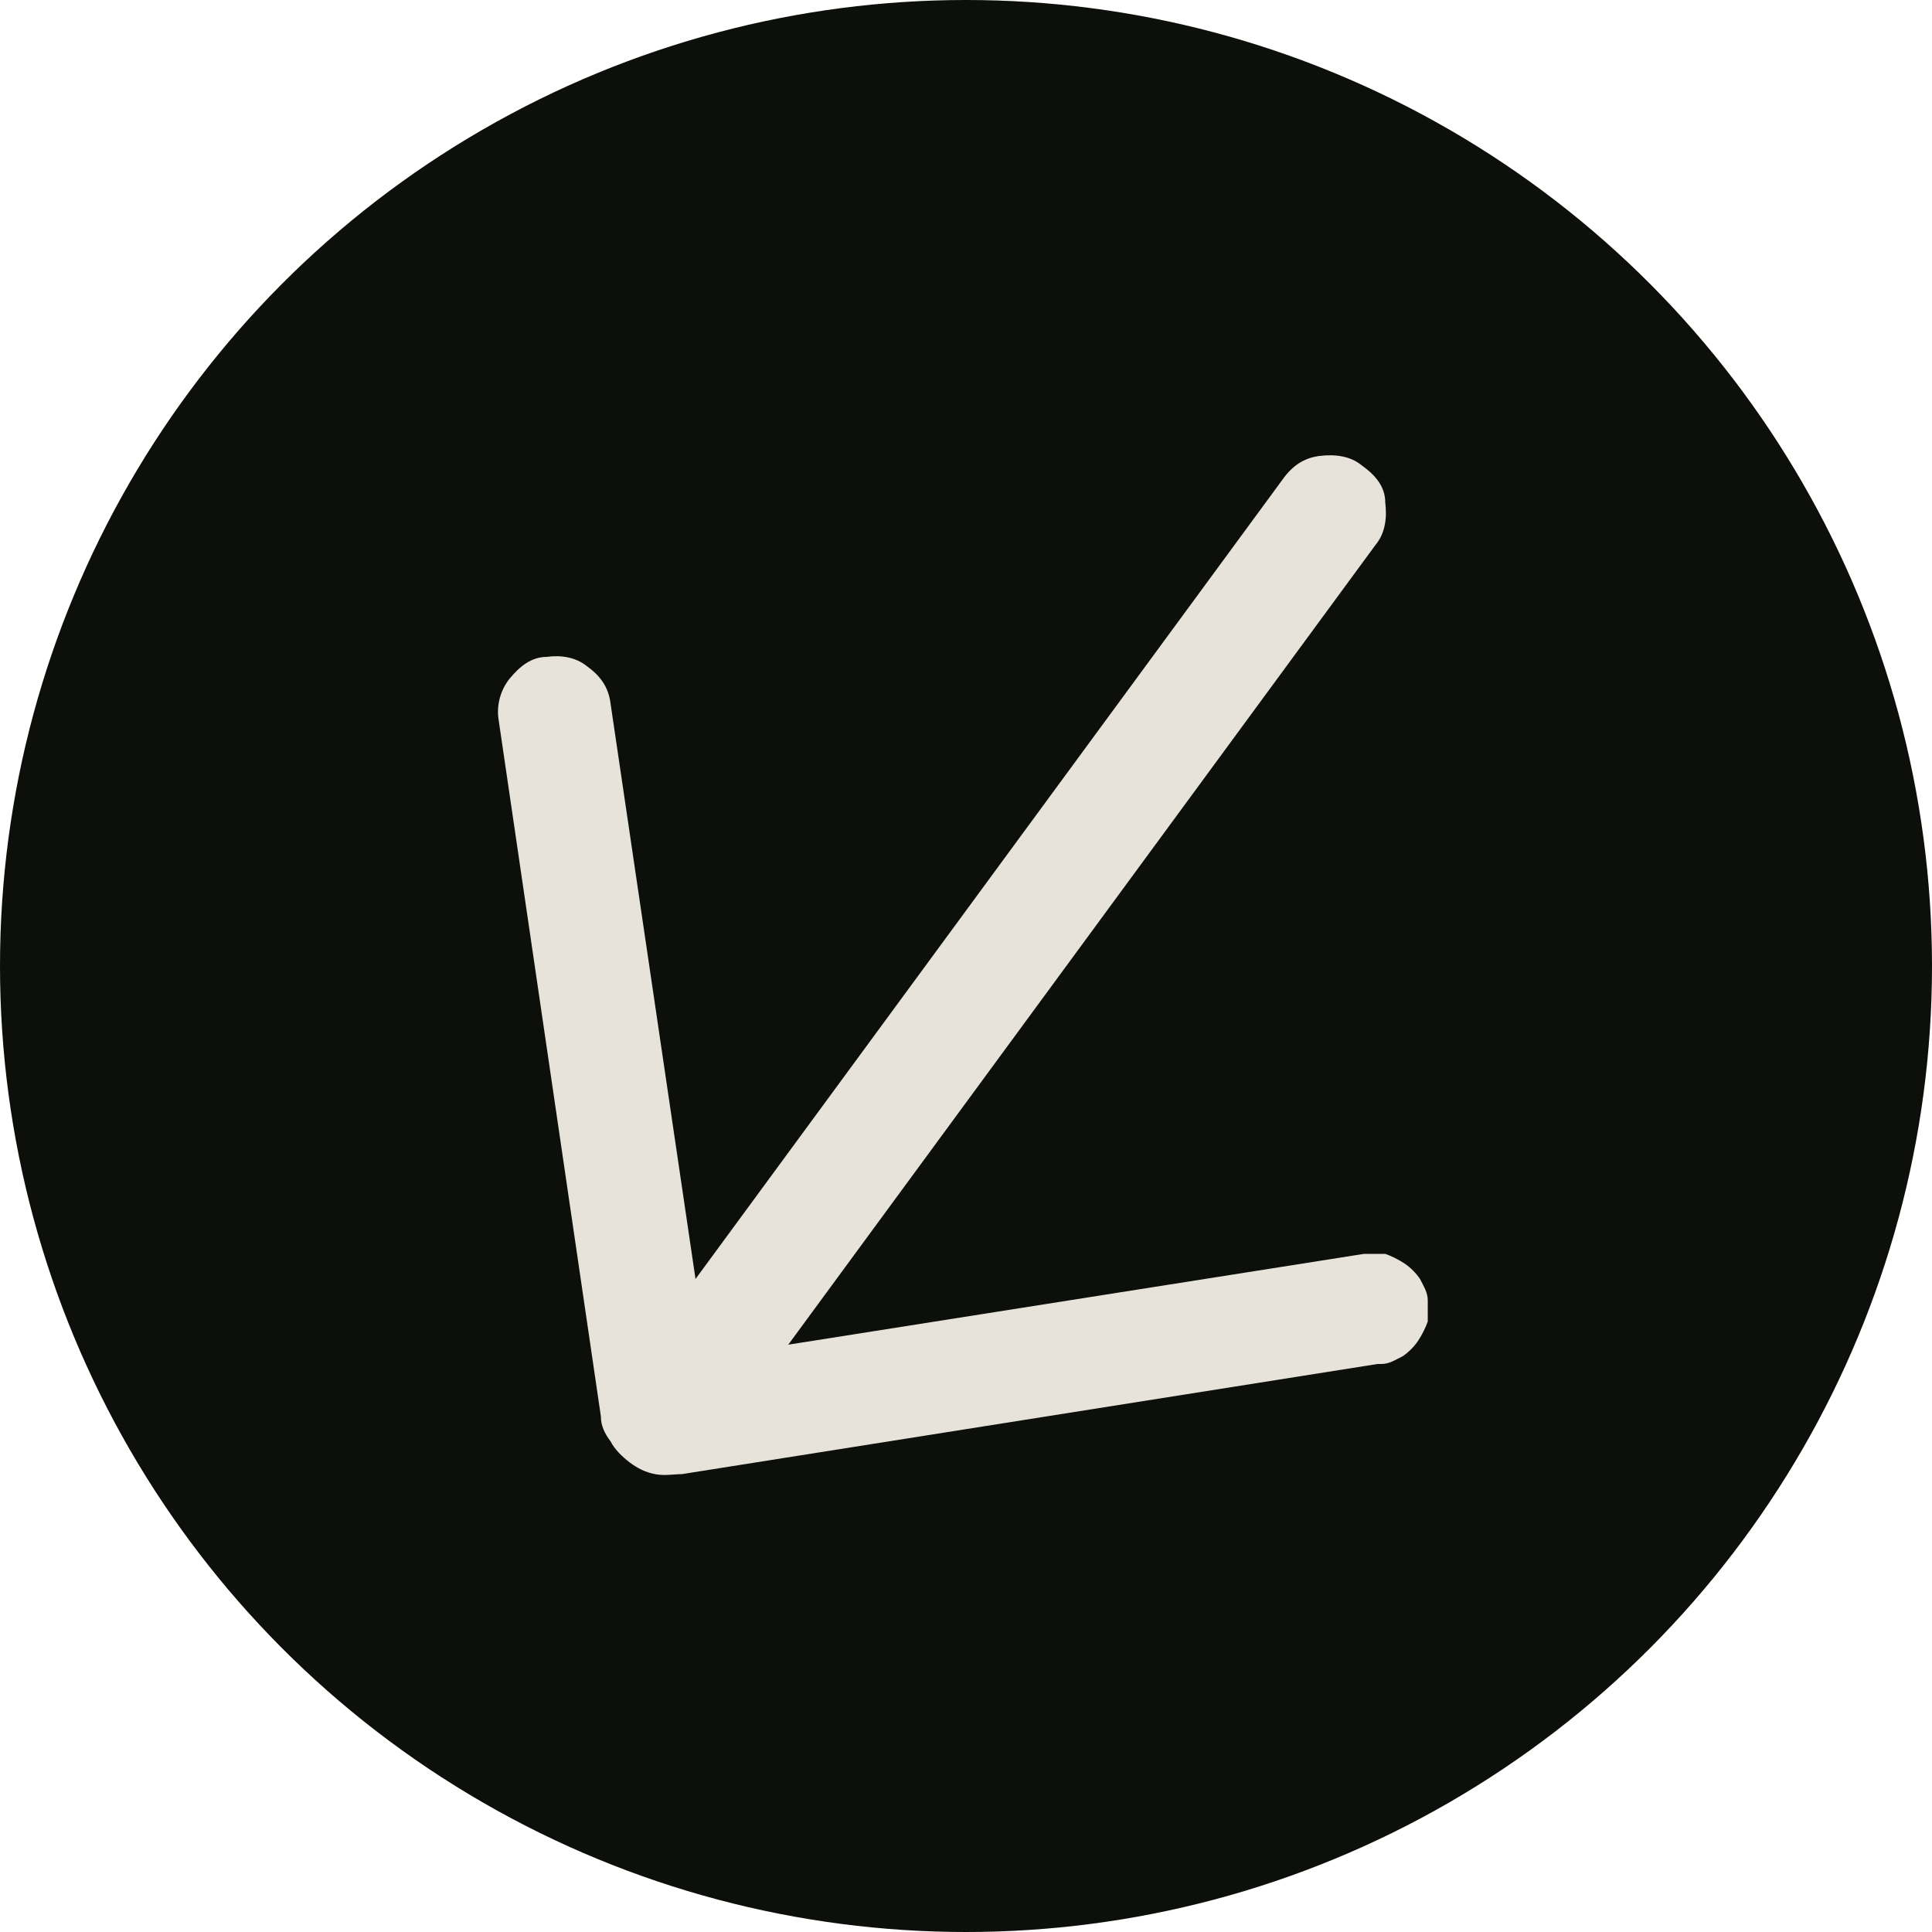 <?xml version="1.0" encoding="UTF-8"?>
<svg id="uuid-93488cbc-fedf-4448-900c-1d0d857f841d" xmlns="http://www.w3.org/2000/svg" version="1.1" viewBox="0 0 100 100">
  <!-- Generator: Adobe Illustrator 29.1.0, SVG Export Plug-In . SVG Version: 2.1.0 Build 142)  -->
  <defs>
    <style>
      .st0 {
        fill: #e7e3da;
      }

      .st1 {
        fill: #0c0f0a;
      }
    </style>
  </defs>
  <circle class="st1" cx="50" cy="50" r="50"/>
  <path class="st0" d="M71.5,70.6c.4,0,.7-.2,1.1-.4.3-.2.6-.5.8-.8.2-.3.4-.7.5-1,0-.4,0-.8,0-1.1,0-.4-.2-.7-.4-1.1-.2-.3-.5-.6-.8-.8-.3-.2-.7-.4-1-.5h-1.1l-29.8,4.7,30.4-41.4c.5-.6.6-1.4.5-2.2,0-.8-.5-1.4-1.2-1.9-.6-.5-1.4-.6-2.2-.5-.8.1-1.4.5-1.9,1.2l-30.4,41.4-4.4-29.8c-.1-.8-.5-1.4-1.2-1.9-.6-.5-1.4-.6-2.1-.5-.8,0-1.4.5-1.9,1.1s-.7,1.4-.6,2.1l5.3,36.1c0,.5.2.9.5,1.3.2.4.6.8,1,1.1.4.3.8.5,1.3.6s1,0,1.4,0l36-5.7h.2Z"/>
</svg>